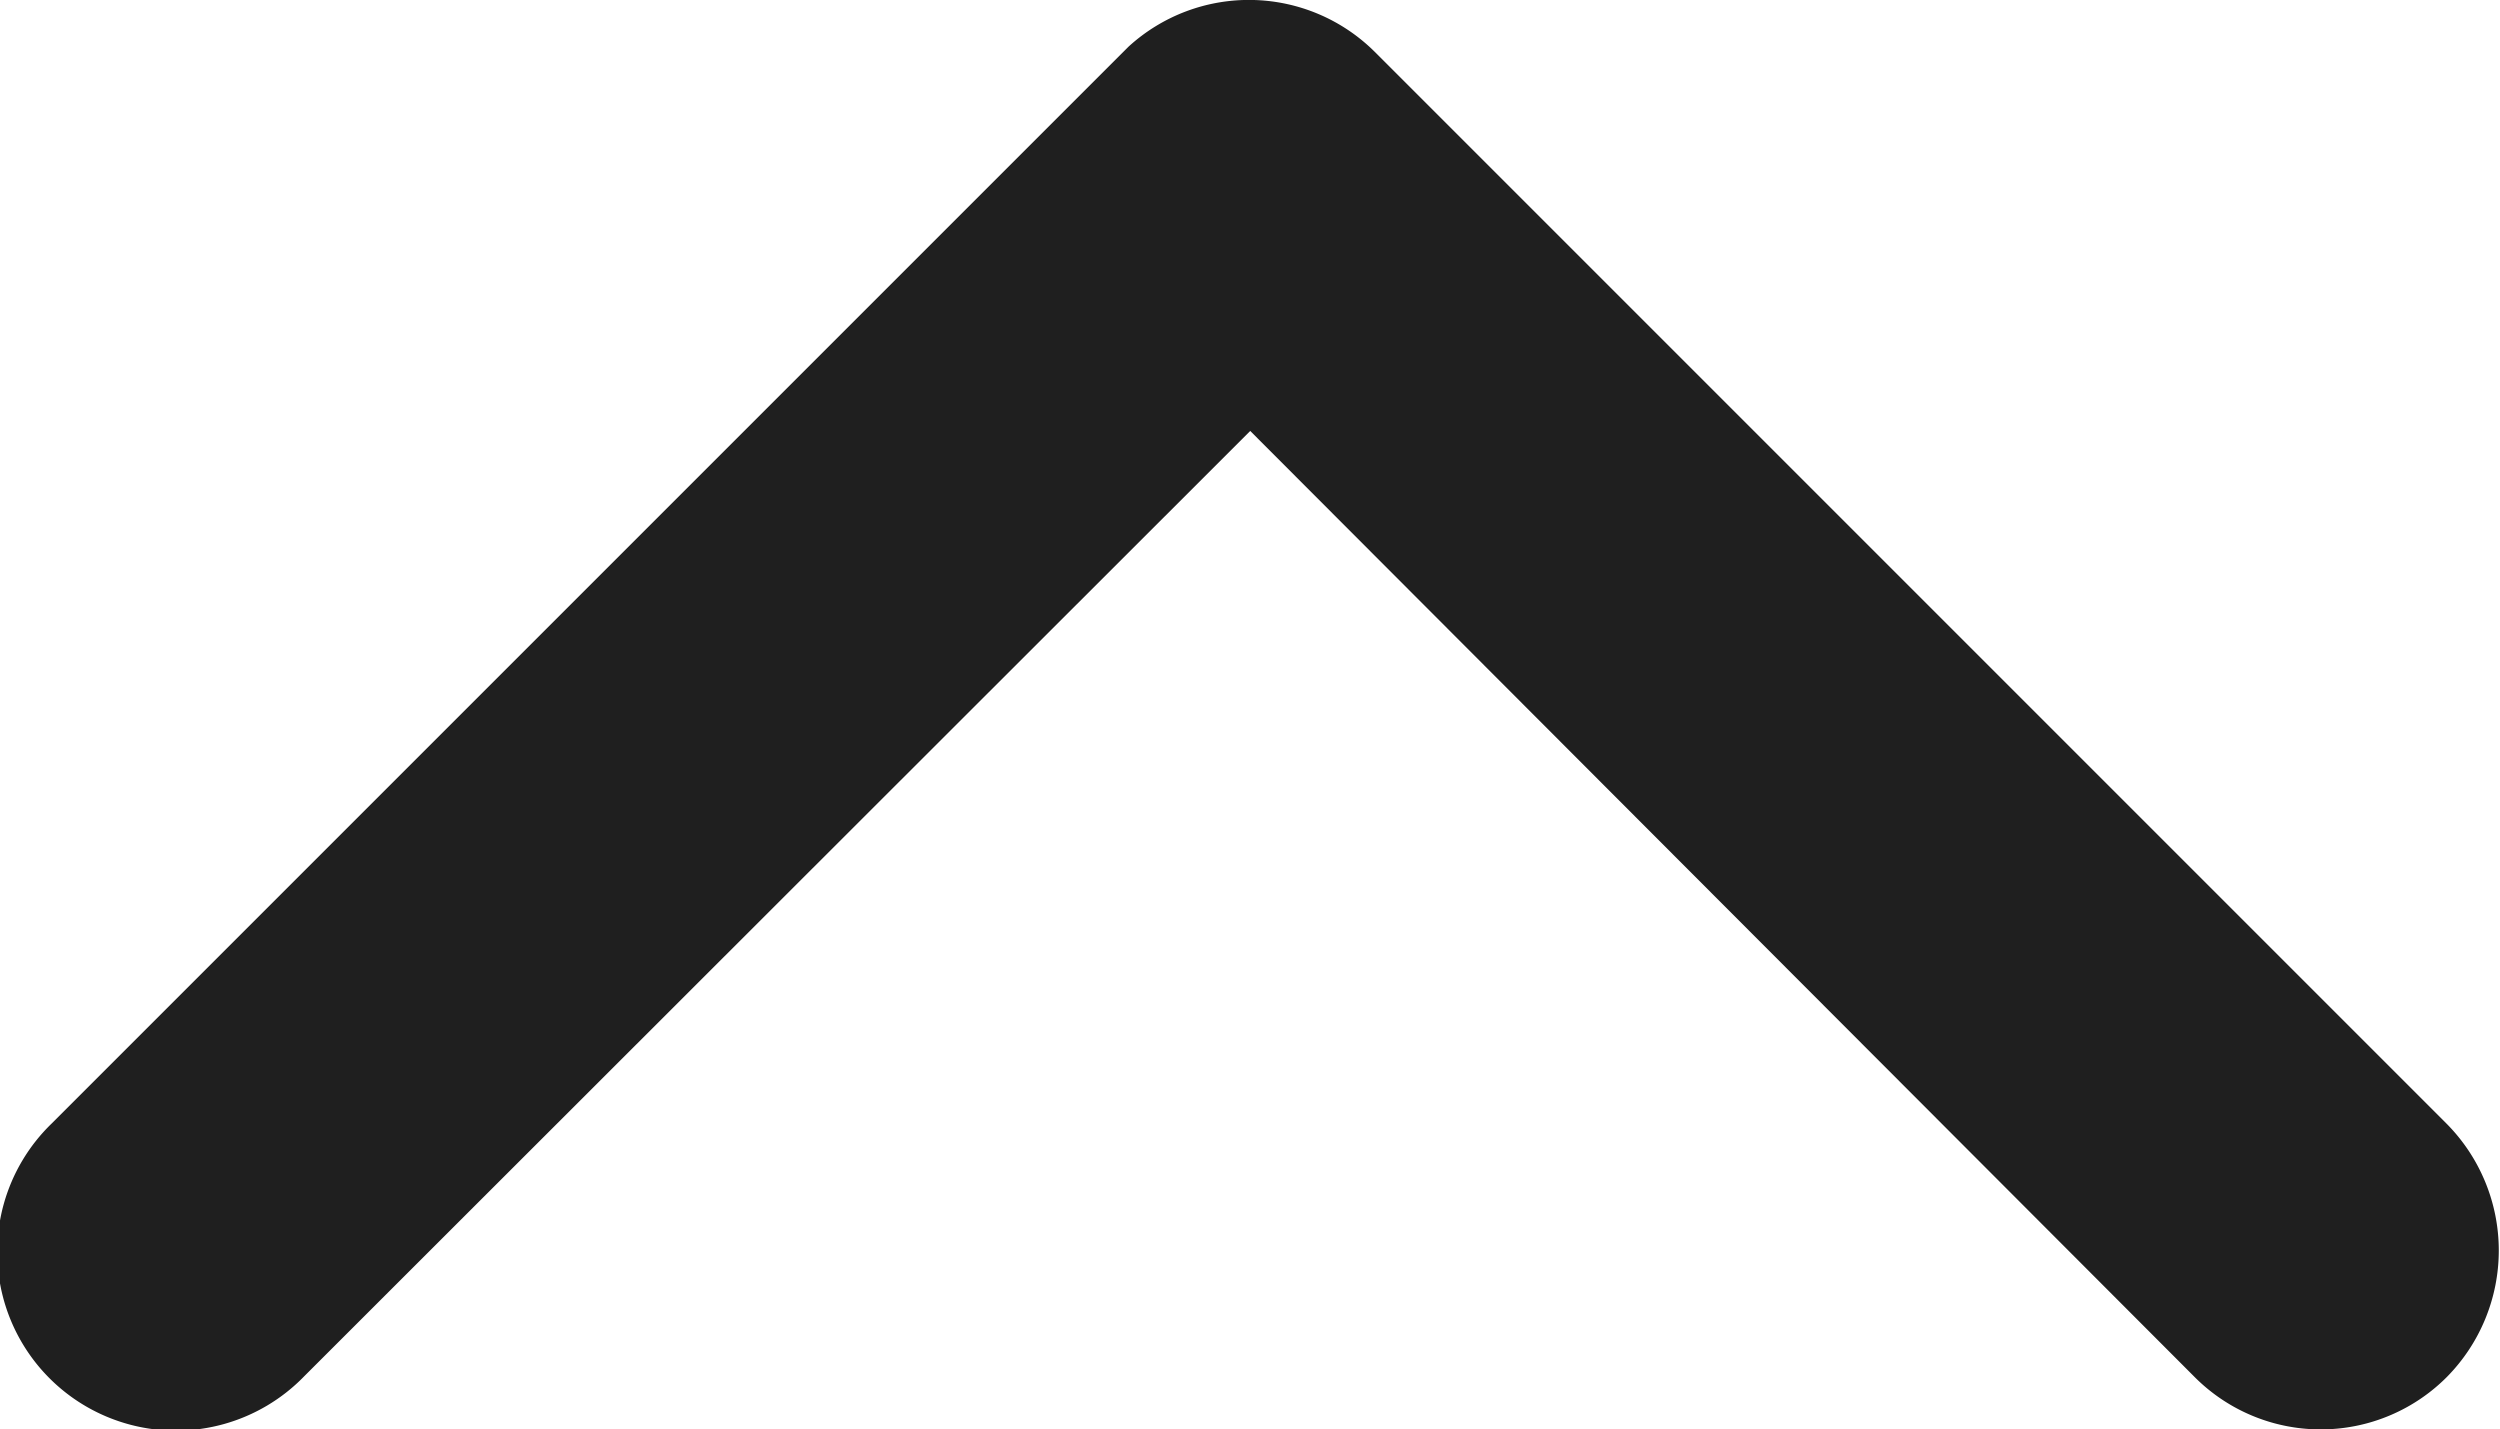 <svg xmlns="http://www.w3.org/2000/svg" width="10.494" height="6" viewBox="0 0 10.494 6"><defs><style>.a{fill:#1f1f1f;}</style></defs><path class="a" d="M11.436,13.055,15.4,17.026a.747.747,0,0,0,1.059,0,.756.756,0,0,0,0-1.062l-4.5-4.5a.749.749,0,0,0-1.034-.022L6.406,15.961a.75.75,0,1,0,1.059,1.062Z" transform="translate(-6.188 -11.246)"/></svg>